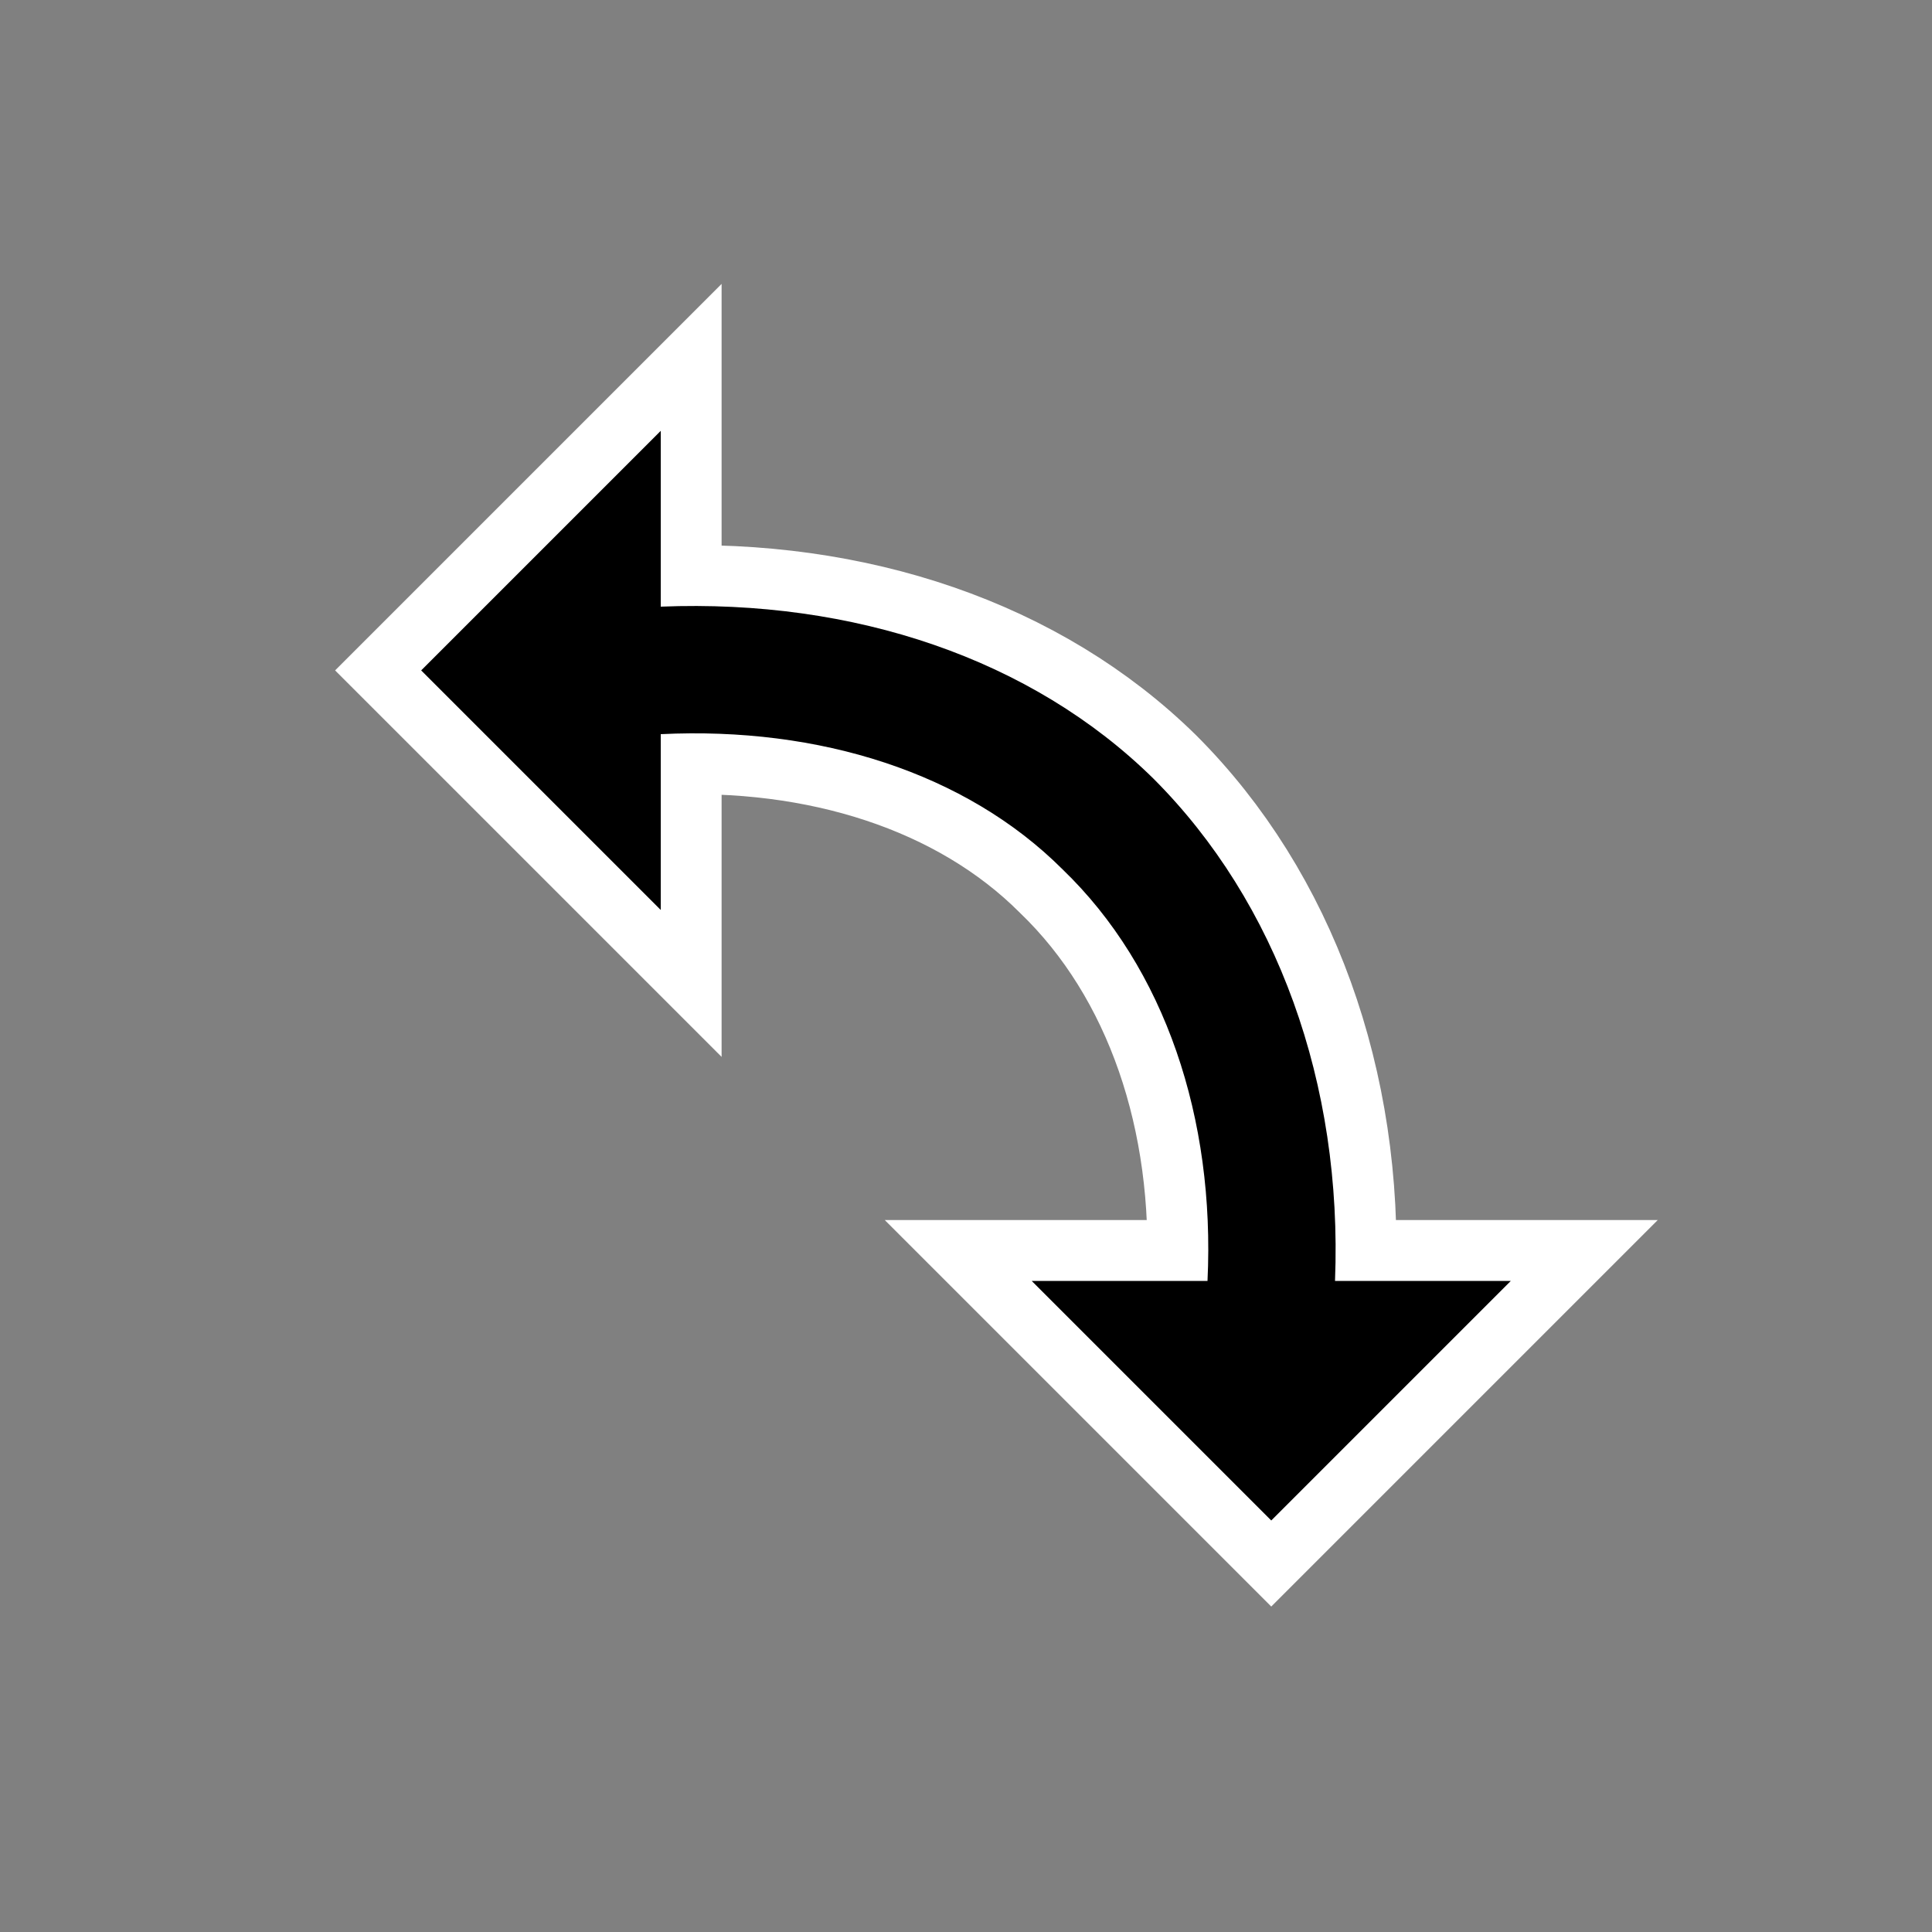 <svg xmlns="http://www.w3.org/2000/svg" width="32" height="32" viewBox="0 0 1000 1000"><rect x="0" y="0" width="1000" height="1000" fill="#808080" stroke="none"/><defs><path id="icon-path" d="M782 663H691C695 561 661 467 597 403C534 341 442 310 342 314V223L218 347L342 471V380C424 376 500 400 550 450C603 501 629 579 625 663H534L658 787Z"/></defs><use href="#icon-path" stroke="rgb(255,255,255)" stroke-width="63"/><use href="#icon-path"/></svg>
